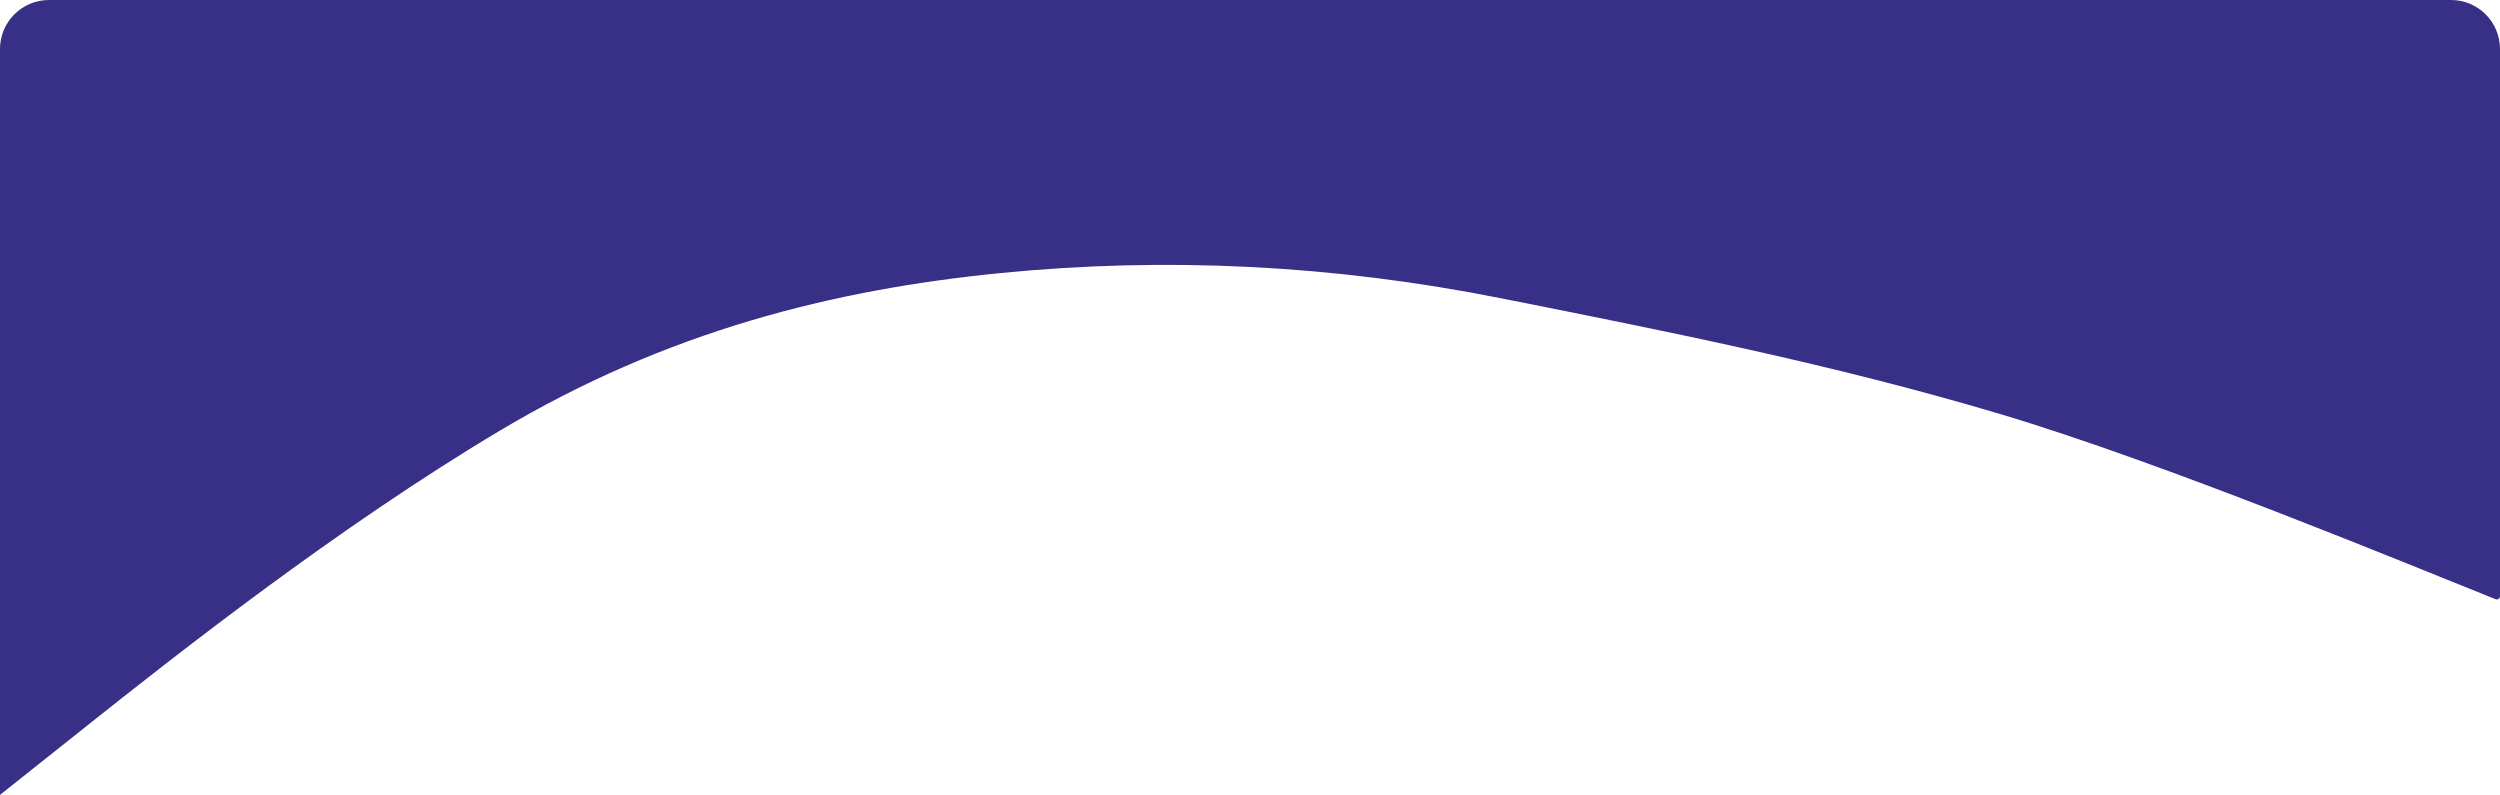 <svg width="3164" height="1006" viewBox="0 0 3164 1006" fill="none" xmlns="http://www.w3.org/2000/svg" xmlns:xlink="http://www.w3.org/1999/xlink">
<path d="M0,1006L105.467,922.166C107.921,920.216 110.433,918.22 113,916.18C220.752,830.552 426.776,667.74 632.8,544.916C843.734,419.166 1054.666,366.62 1265.6,345.662C1476.534,324.704 1687.466,335.334 1898.4,377.25C2109.34,419.166 2320.26,461.084 2531.2,523.958C2738.58,585.774 3047.9,714.252 3158.5,758.398C3161.2,759.48 3164,757.42 3164,754.5L3164,754.5L3164,623.094L3164,576.1L3164,62C3164,27.758 3136.24,0 3102,0L3058.54,0C2953.06,0 2742.14,0 2531.2,0C2320.26,0 2109.34,0 1898.4,0C1687.466,0 1476.534,0 1265.6,0C1054.666,0 843.734,0 632.8,0C421.866,0 210.934,0 105.467,0L62,0C27.758,0 0,27.758 0,62L0,856.318L0,1006Z" clip-rule="evenodd" fill-rule="evenodd" fill="#383086"/>
</svg>
